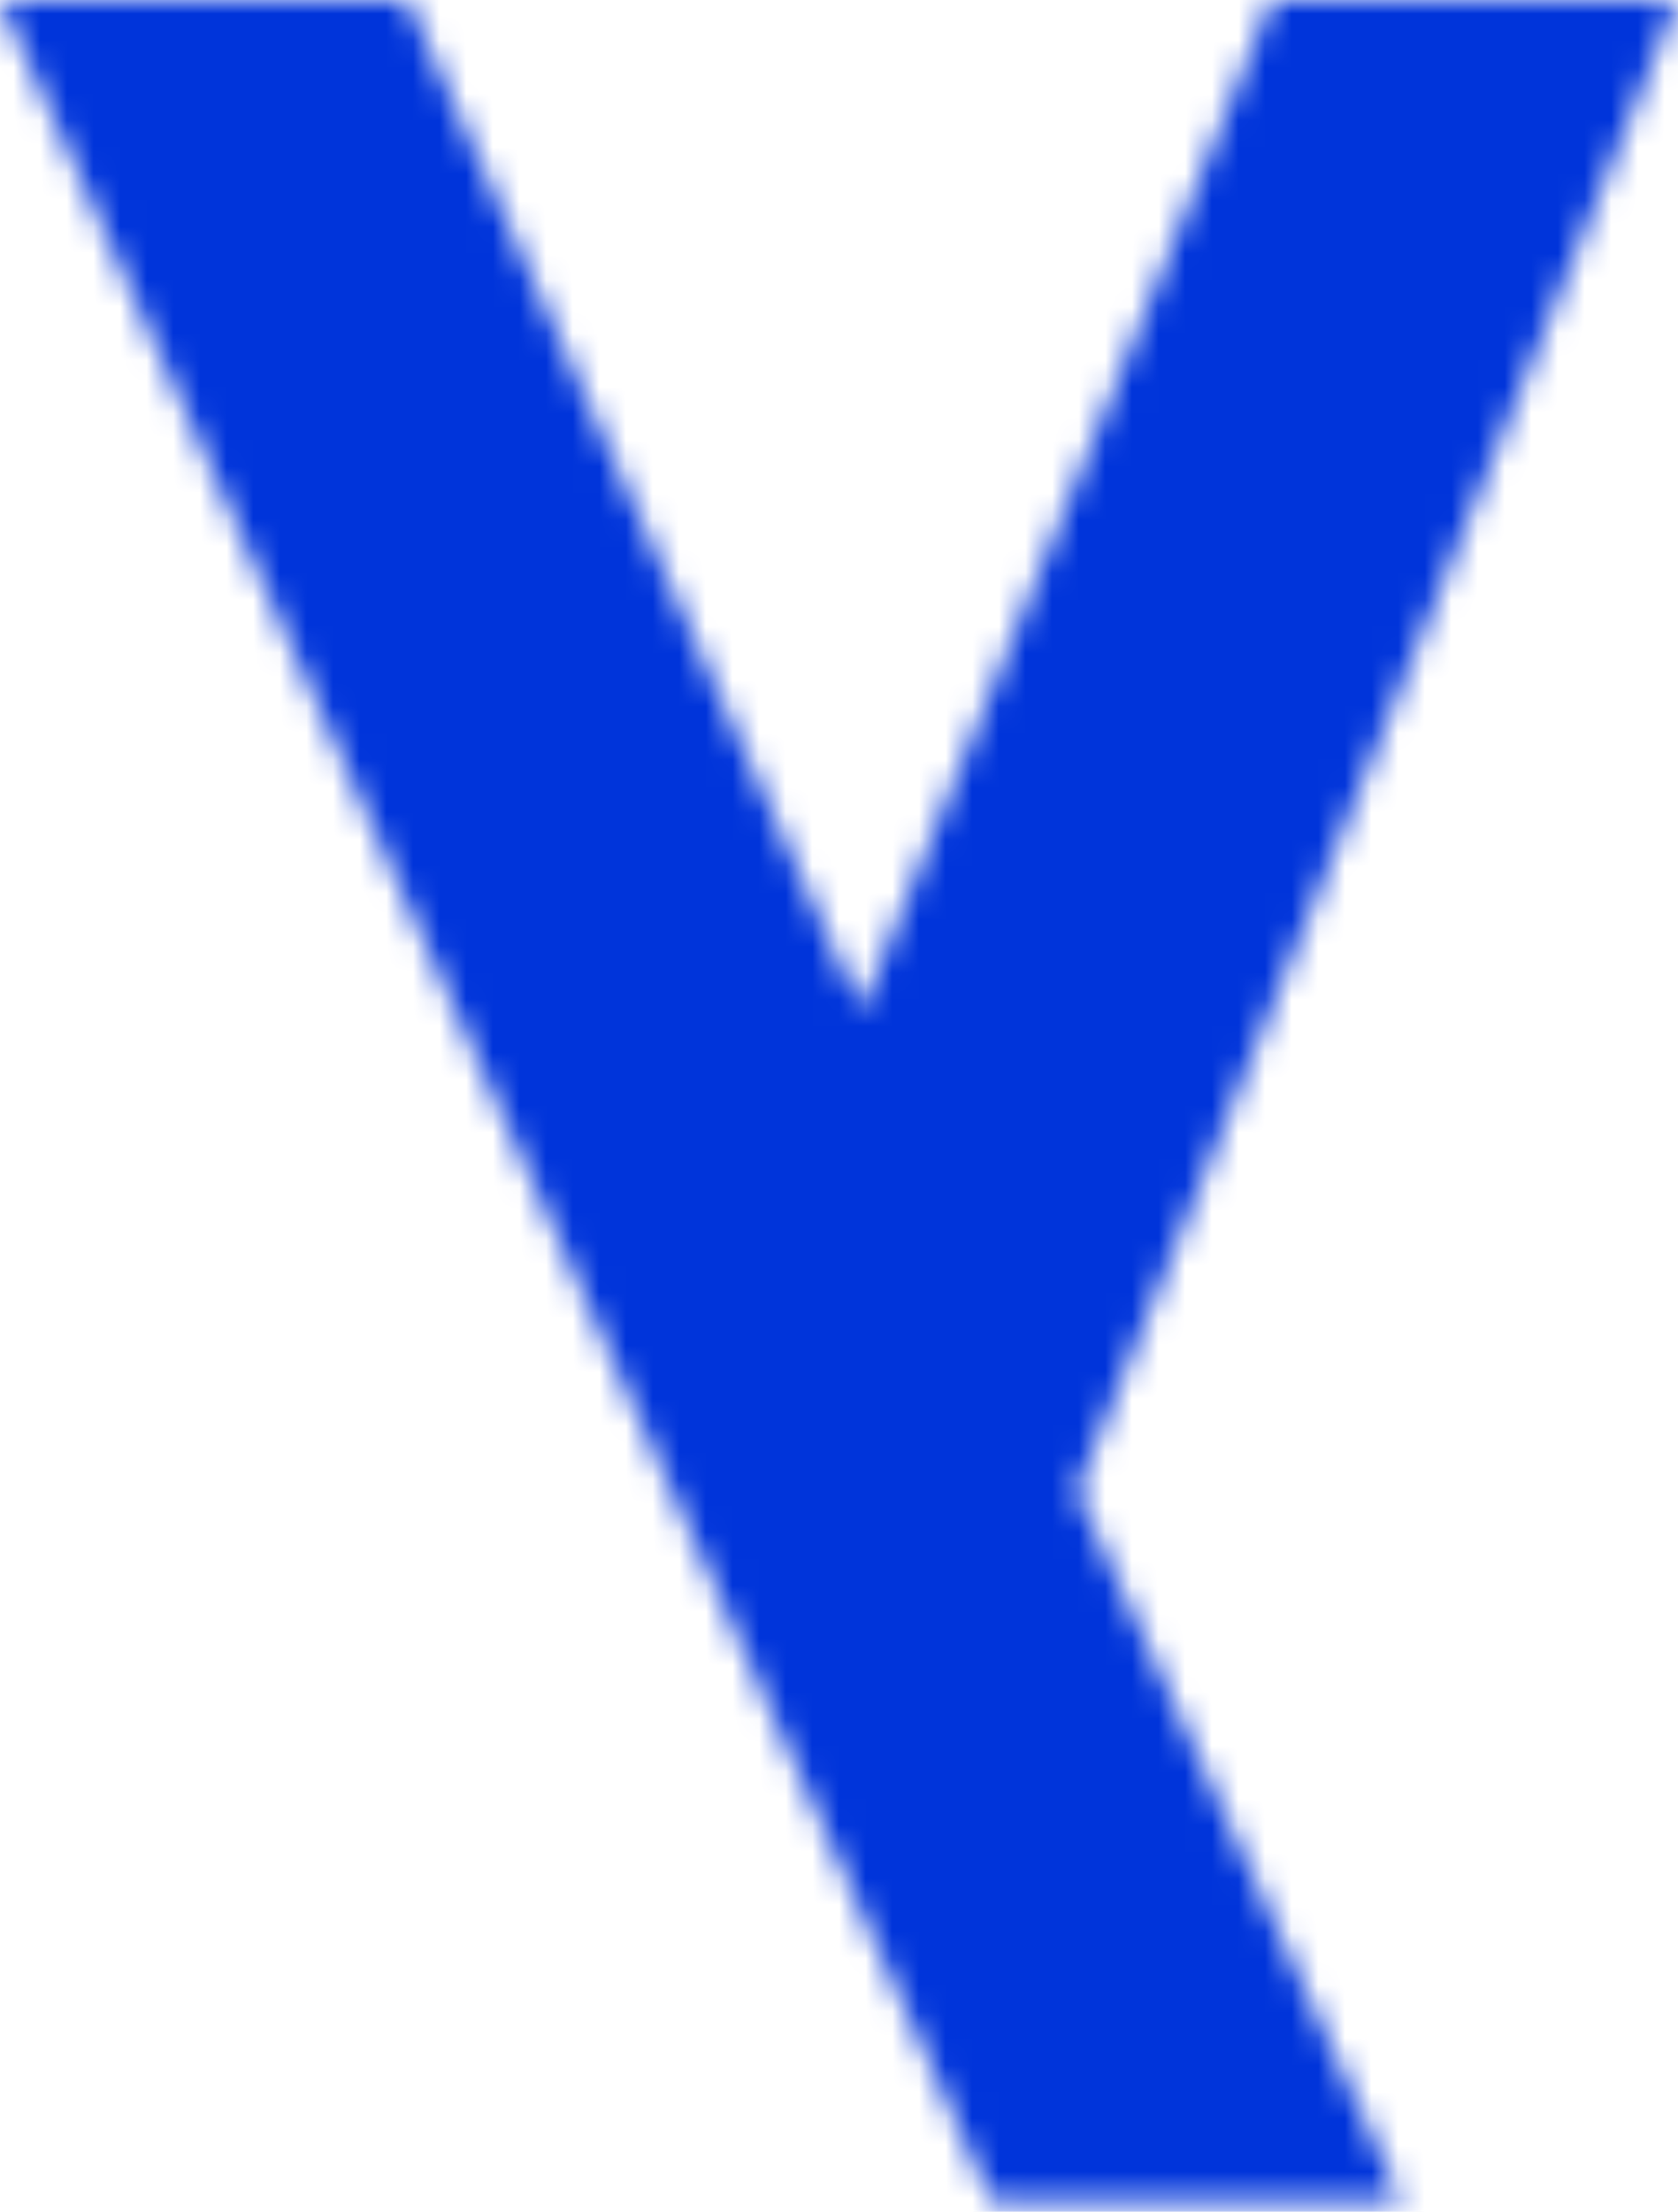 <?xml version="1.0" encoding="UTF-8"?>
<svg width="63px" height="83px" viewBox="0 0 63 83" version="1.1" xmlns="http://www.w3.org/2000/svg" xmlns:xlink="http://www.w3.org/1999/xlink">
    <title>Yura_logo</title>
    <defs>
        <polygon id="path-1" points="15.286 0 32.329 37.936 47.751 0 62.978 0 40.423 55.964 52.611 82.573 37.213 82.573 -7.77156117e-16 0"></polygon>
    </defs>
    <g id="Page-1" stroke="none" stroke-width="1" fill="none" fill-rule="evenodd">
        <g id="Desktop-HD" transform="translate(-360, -5726)">
            <g id="Yura_logo" transform="translate(360, 5726)">
                <mask id="mask-2" fill="white">
                    <use xlink:href="#path-1"></use>
                </mask>
                <g id="Clip-2"></g>
                <polygon id="Fill-1" fill="#0034DA" mask="url(#mask-2)" points="-5 87.573 67.978 87.573 67.978 -5 -5 -5"></polygon>
            </g>
        </g>
    </g>
</svg>